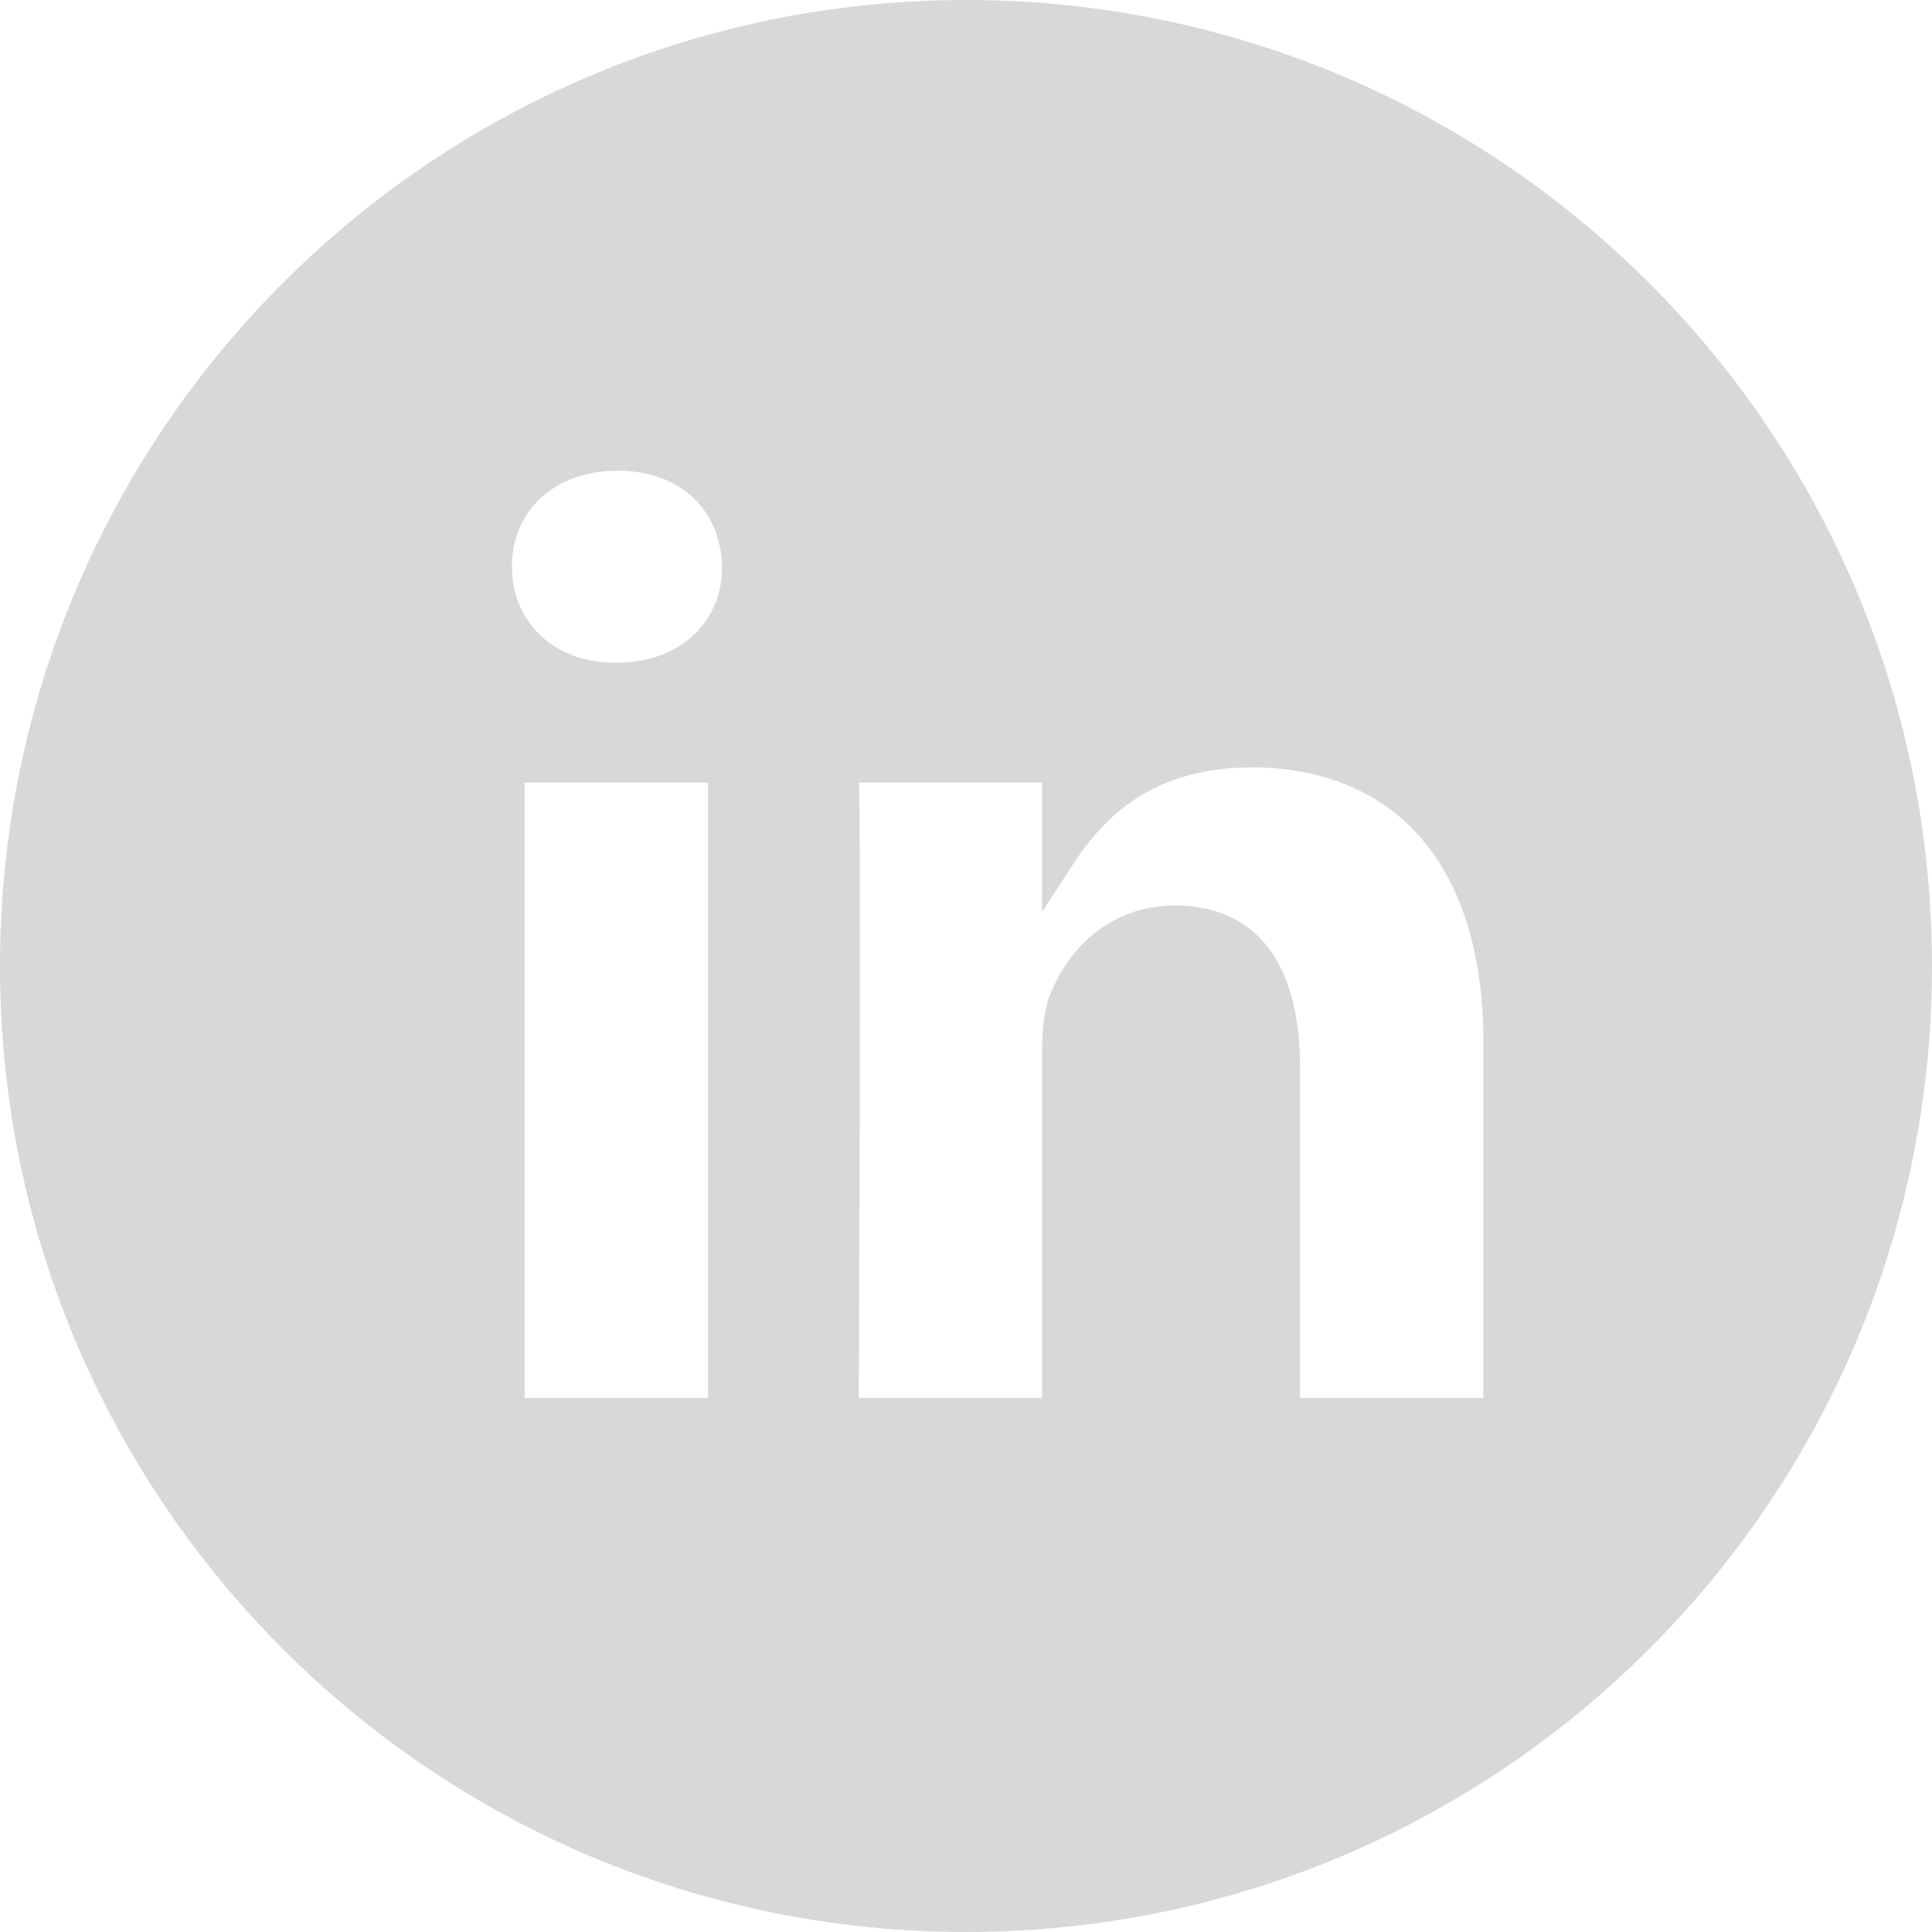 <?xml version="1.0" encoding="UTF-8"?>
<!-- Created with EazyDraw for Mac ( http://www.eazydraw.com/ ) -->

<svg
    version="1.1"
    xmlns:dc="http://purl.org/dc/elements/1.1/"
    xmlns:cc="http://creativecommons.org/ns#"
    xmlns:rdf="http://www.w3.org/1999/02/22-rdf-syntax-ns#"
    xmlns:svg="http://www.w3.org/2000/svg"
    xmlns:xlink="http://www.w3.org/1999/xlink"
    xmlns="http://www.w3.org/2000/svg"
    width="61"
    height="61"
    viewBox="0, 0, 61, 61"
    preserveAspectRatio="none"
    id="svg2">
   <defs
       id="defs_012CAE4F"/>
   <g
       id="layer_Paper"
       style="fill:#000000;fill-opacity:1;stroke:#000000;stroke-opacity:1;fill-rule:nonzero;stroke-linecap:square;stroke-linejoin:miter;stroke-width:1;stroke-miterlimit:10">
      <path
          style="fill:#D8D8D8;stroke:#D8D8D8;fill-rule:evenodd;stroke-linecap:butt;stroke-miterlimit:4"
          id="BD7D4B4F"
          d="M30.5,60.5 C47.069,60.5 60.5,47.069 60.5,30.5 C60.5,13.931 47.069,0.5 30.5,0.5 C13.931,0.5 0.5,13.931 0.5,30.5 C0.5,47.069 13.931,60.5 30.5,60.5 z M22.854,44.637 L16.065,44.637
L16.065,24.21 L22.854,24.21 L22.854,44.637 z M19.459,21.422 L19.416,21.422 C17.137,21.422 15.663,19.852 15.663,17.891 C15.663,15.888 17.182,14.363 19.504,14.363
C21.826,14.363 23.257,15.888 23.301,17.891 C23.301,19.852 21.826,21.422 19.459,21.422 z M47.336,44.637 L40.548,44.637 L40.548,33.708 C40.548,30.963 39.565,29.09 37.108,29.09
C35.232,29.09 34.115,30.353 33.625,31.573 C33.445,32.01 33.401,32.619 33.401,33.229 L33.401,44.637 L26.611,44.637 C26.611,44.637 26.701,26.127 26.611,24.21
L33.401,24.21 L33.401,27.104 C34.302,25.713 35.916,23.73 39.52,23.73 C43.988,23.73 47.337,26.65 47.337,32.925 L47.336,44.637 z"/>
   </g>
</svg>
